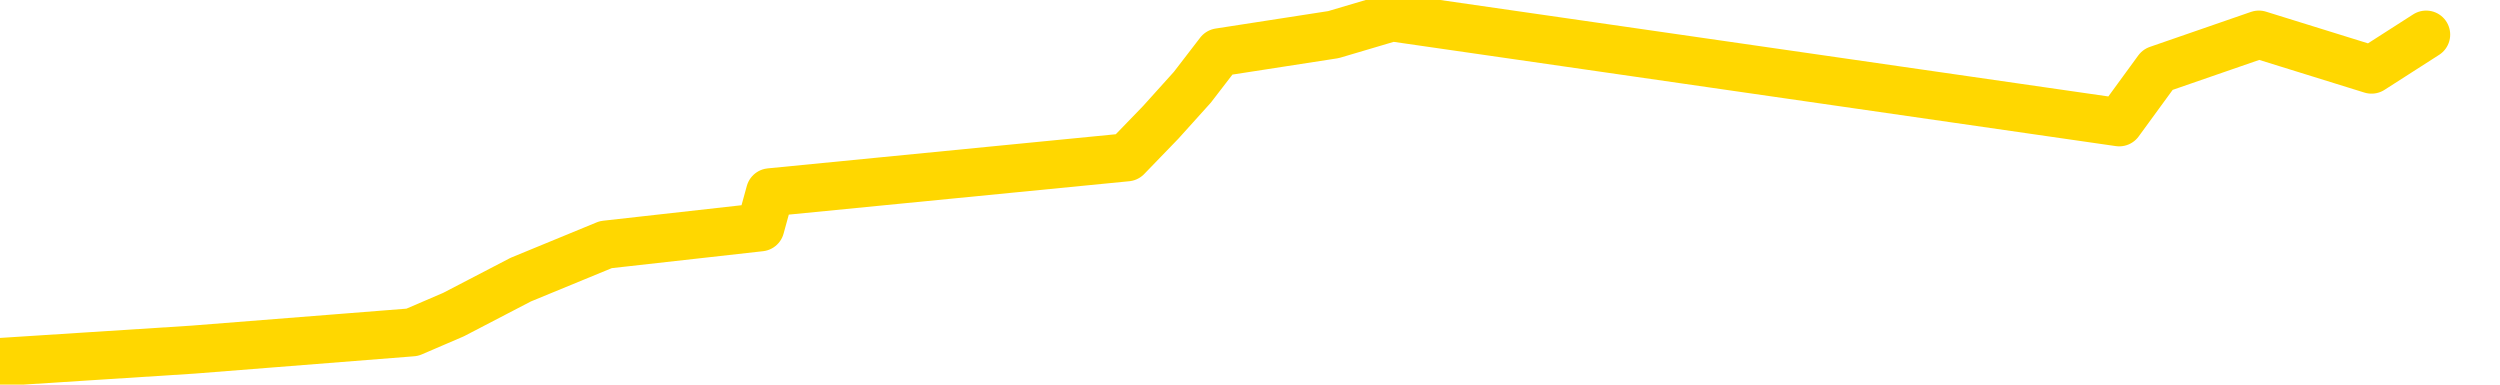 <svg xmlns="http://www.w3.org/2000/svg" version="1.1" viewBox="0 0 6500 1000">
	<path fill="none" stroke="gold" stroke-width="125" stroke-linecap="round" stroke-linejoin="round" d="M0 2274  L-6768 2274 L-6356 2183 L-6131 2229 L-6074 2183 L-6036 2092 L-5852 2001 L-5362 1910 L-5068 1865 L-4757 1819 L-4523 1728 L-4469 1637 L-4410 1546 L-4257 1501 L-4216 1455 L-4084 1410 L-3791 1455 L-3250 1410 L-2640 1319 L-2592 1410 L-1952 1319 L-1919 1364 L-1393 1273 L-1261 1228 L-870 1046 L-542 955 L-425 864 L-214 955 L502 909 L1072 864 L1179 818 L1354 727 L1575 636 L1977 591 L2002 500 L2930 409 L3018 318 L3100 227 L3170 136 L3467 90 L3619 45 L5510 318 L5610 181 L5873 90 L6166 181 L6308 90" />
</svg>
